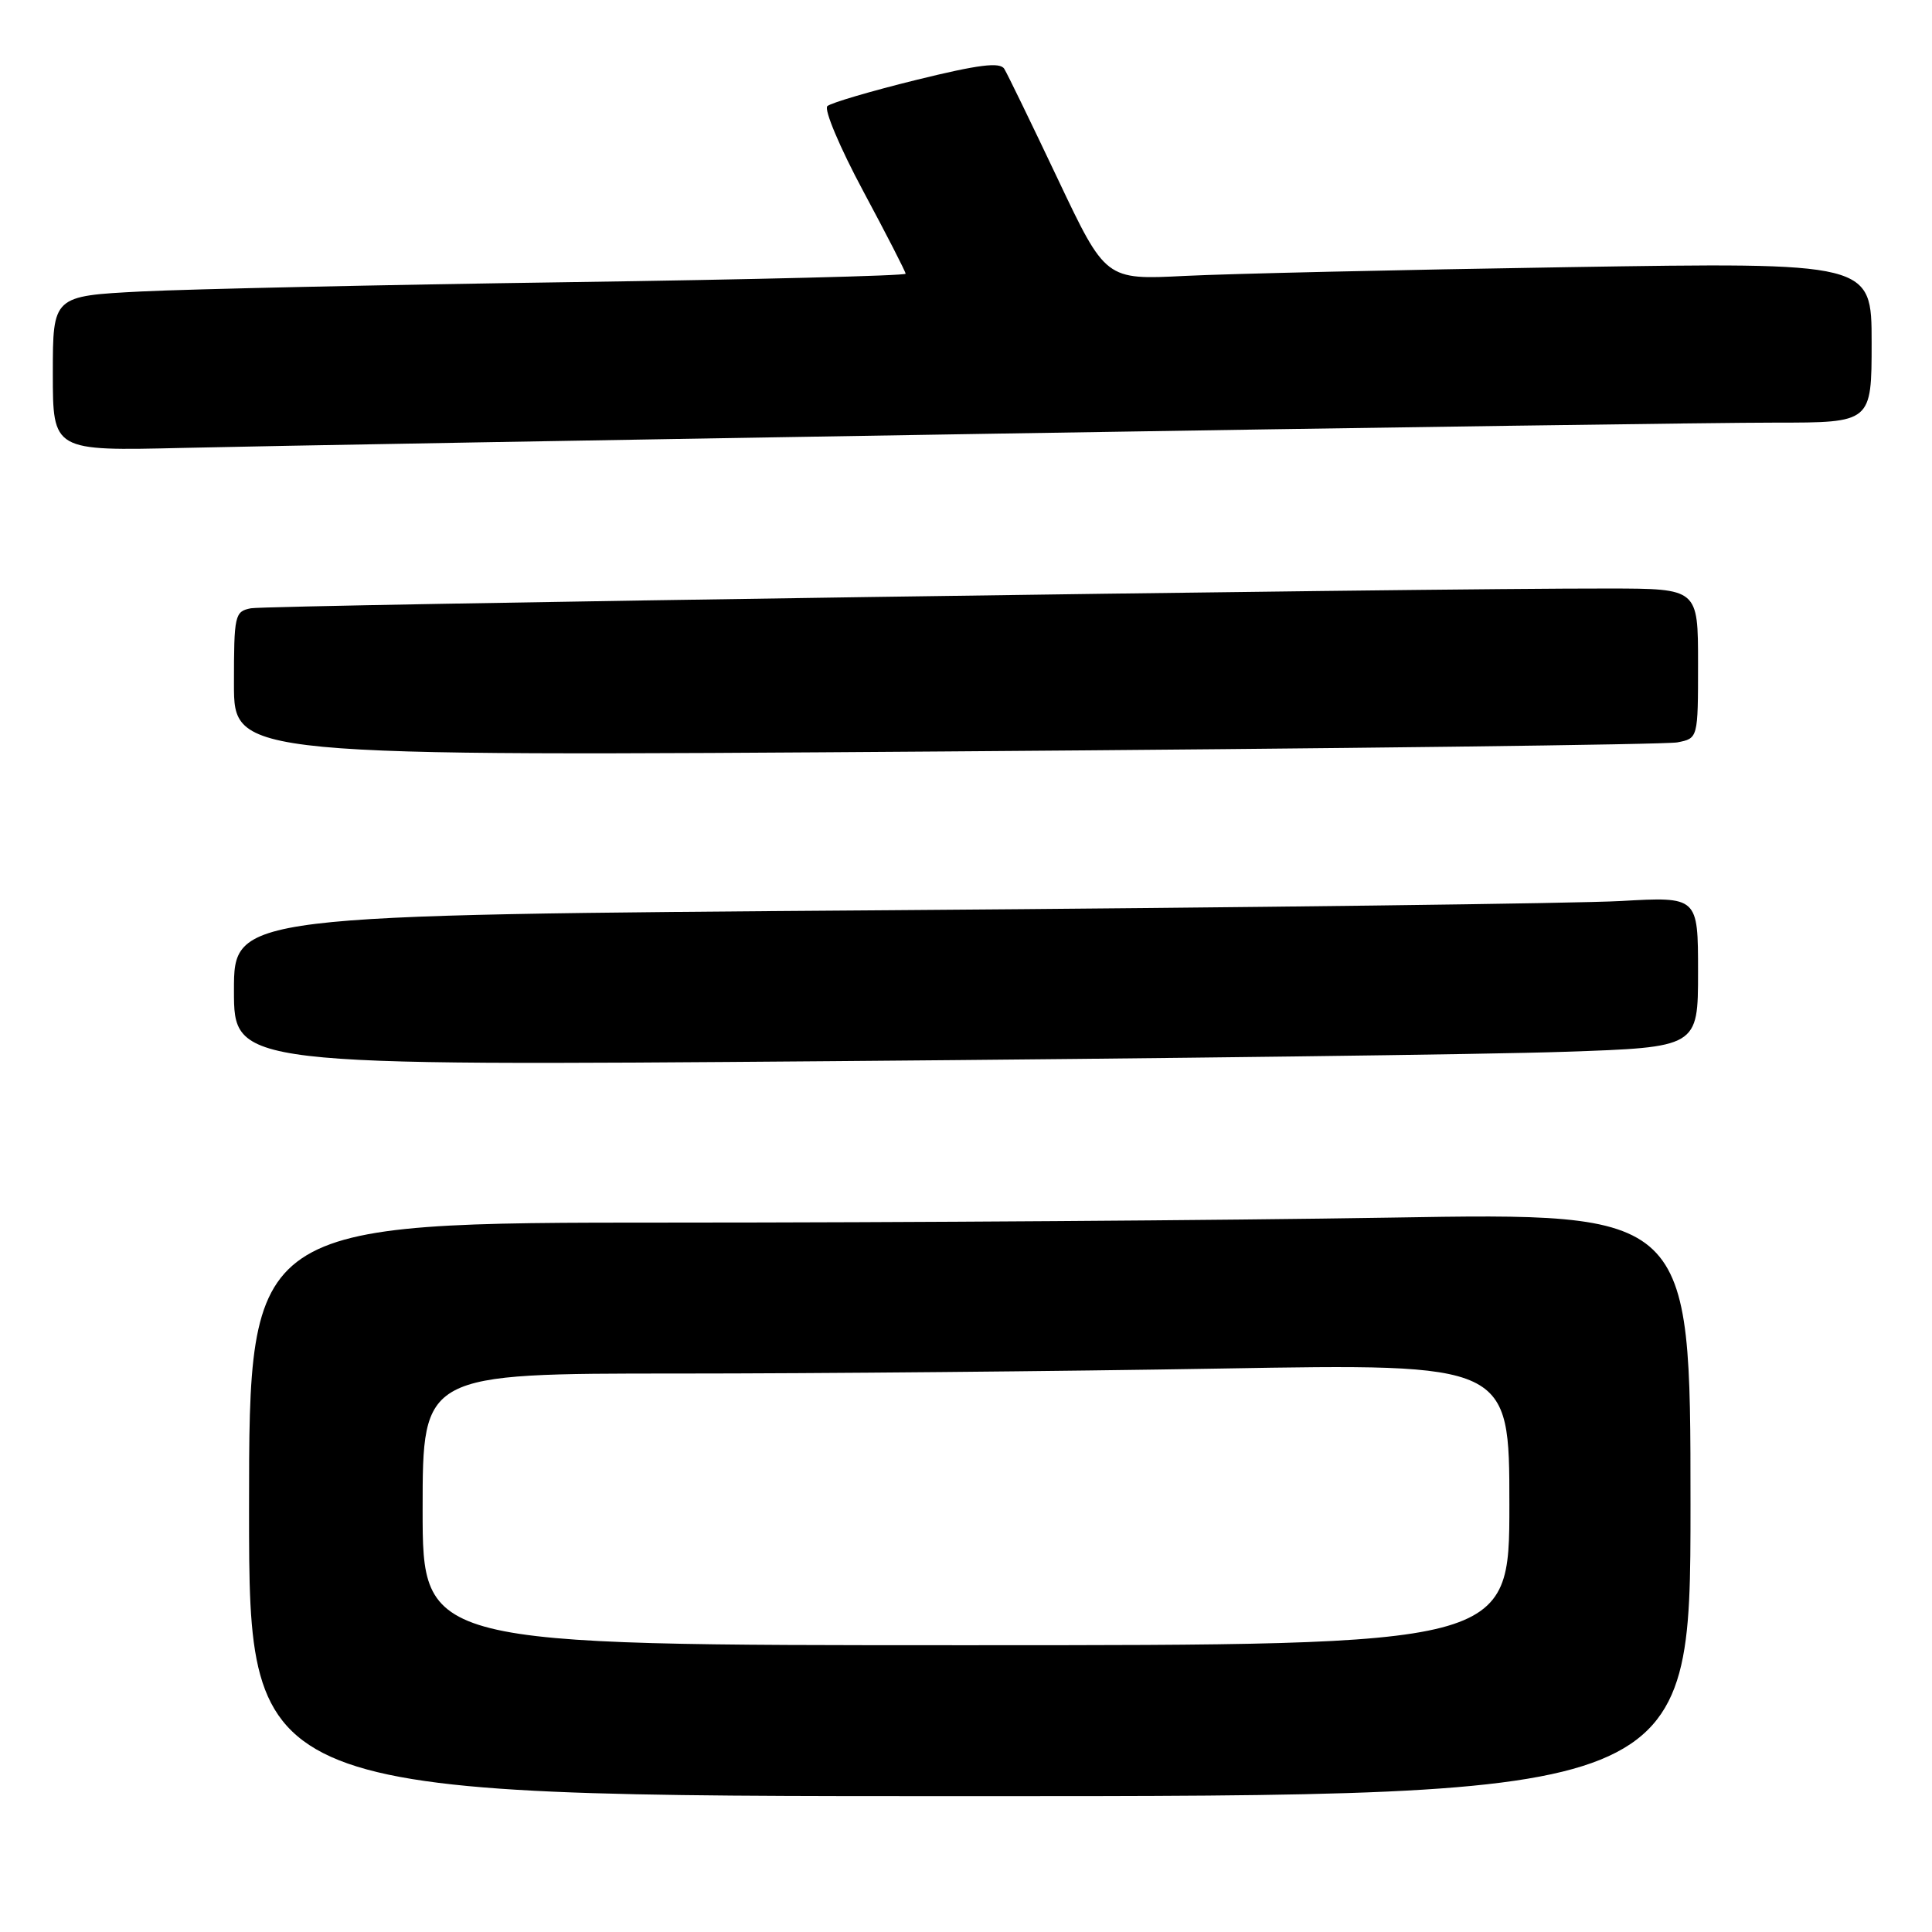<?xml version="1.0" encoding="UTF-8" standalone="no"?>
<!DOCTYPE svg PUBLIC "-//W3C//DTD SVG 1.1//EN" "http://www.w3.org/Graphics/SVG/1.1/DTD/svg11.dtd" >
<svg xmlns="http://www.w3.org/2000/svg" xmlns:xlink="http://www.w3.org/1999/xlink" version="1.1" viewBox="0 0 256 256">
 <g >
 <path fill="currentColor"
d=" M 224.00 199.34 C 224.00 160.67 224.00 160.67 184.25 161.34 C 162.39 161.70 119.41 162.00 88.75 162.00 C 33.00 162.00 33.00 162.00 33.00 200.00 C 33.00 238.00 33.00 238.00 128.50 238.00 C 224.00 238.00 224.00 238.00 224.00 199.34 Z  M 207.25 139.37 C 225.00 138.77 225.00 138.77 225.00 128.79 C 225.00 118.81 225.00 118.81 214.75 119.39 C 209.11 119.71 165.46 120.26 117.75 120.61 C 31.00 121.24 31.00 121.24 31.00 131.24 C 31.00 141.24 31.00 141.24 110.25 140.61 C 153.84 140.26 197.49 139.71 207.25 139.37 Z  M 222.25 98.37 C 225.00 97.84 225.00 97.84 225.00 87.92 C 225.00 78.00 225.00 78.00 213.25 77.98 C 189.28 77.93 35.42 80.17 33.25 80.60 C 31.10 81.02 31.00 81.48 31.00 90.64 C 31.00 100.24 31.00 100.24 125.25 99.57 C 177.09 99.20 220.74 98.66 222.25 98.37 Z  M 132.00 57.46 C 181.78 56.65 228.24 55.99 235.25 56.00 C 248.00 56.00 248.00 56.00 248.00 45.38 C 248.00 34.76 248.00 34.76 207.75 35.40 C 185.61 35.75 162.78 36.27 157.00 36.56 C 146.50 37.09 146.50 37.09 140.16 23.71 C 136.67 16.35 133.48 9.78 133.07 9.12 C 132.50 8.20 129.69 8.55 121.41 10.59 C 115.41 12.07 110.11 13.63 109.63 14.06 C 109.15 14.49 111.29 19.56 114.38 25.32 C 117.47 31.08 120.00 36.01 120.00 36.27 C 120.00 36.54 99.86 37.04 75.25 37.39 C 50.64 37.74 25.21 38.30 18.75 38.62 C 7.00 39.22 7.00 39.22 7.00 49.49 C 7.00 59.76 7.00 59.76 24.25 59.35 C 33.74 59.12 82.22 58.27 132.00 57.46 Z  M 56.00 200.00 C 56.00 182.00 56.00 182.00 89.75 182.00 C 108.31 182.00 140.71 181.70 161.75 181.34 C 200.00 180.68 200.00 180.68 200.00 199.34 C 200.00 218.00 200.00 218.00 128.00 218.00 C 56.00 218.00 56.00 218.00 56.00 200.00 Z "/>
</g>
</svg>